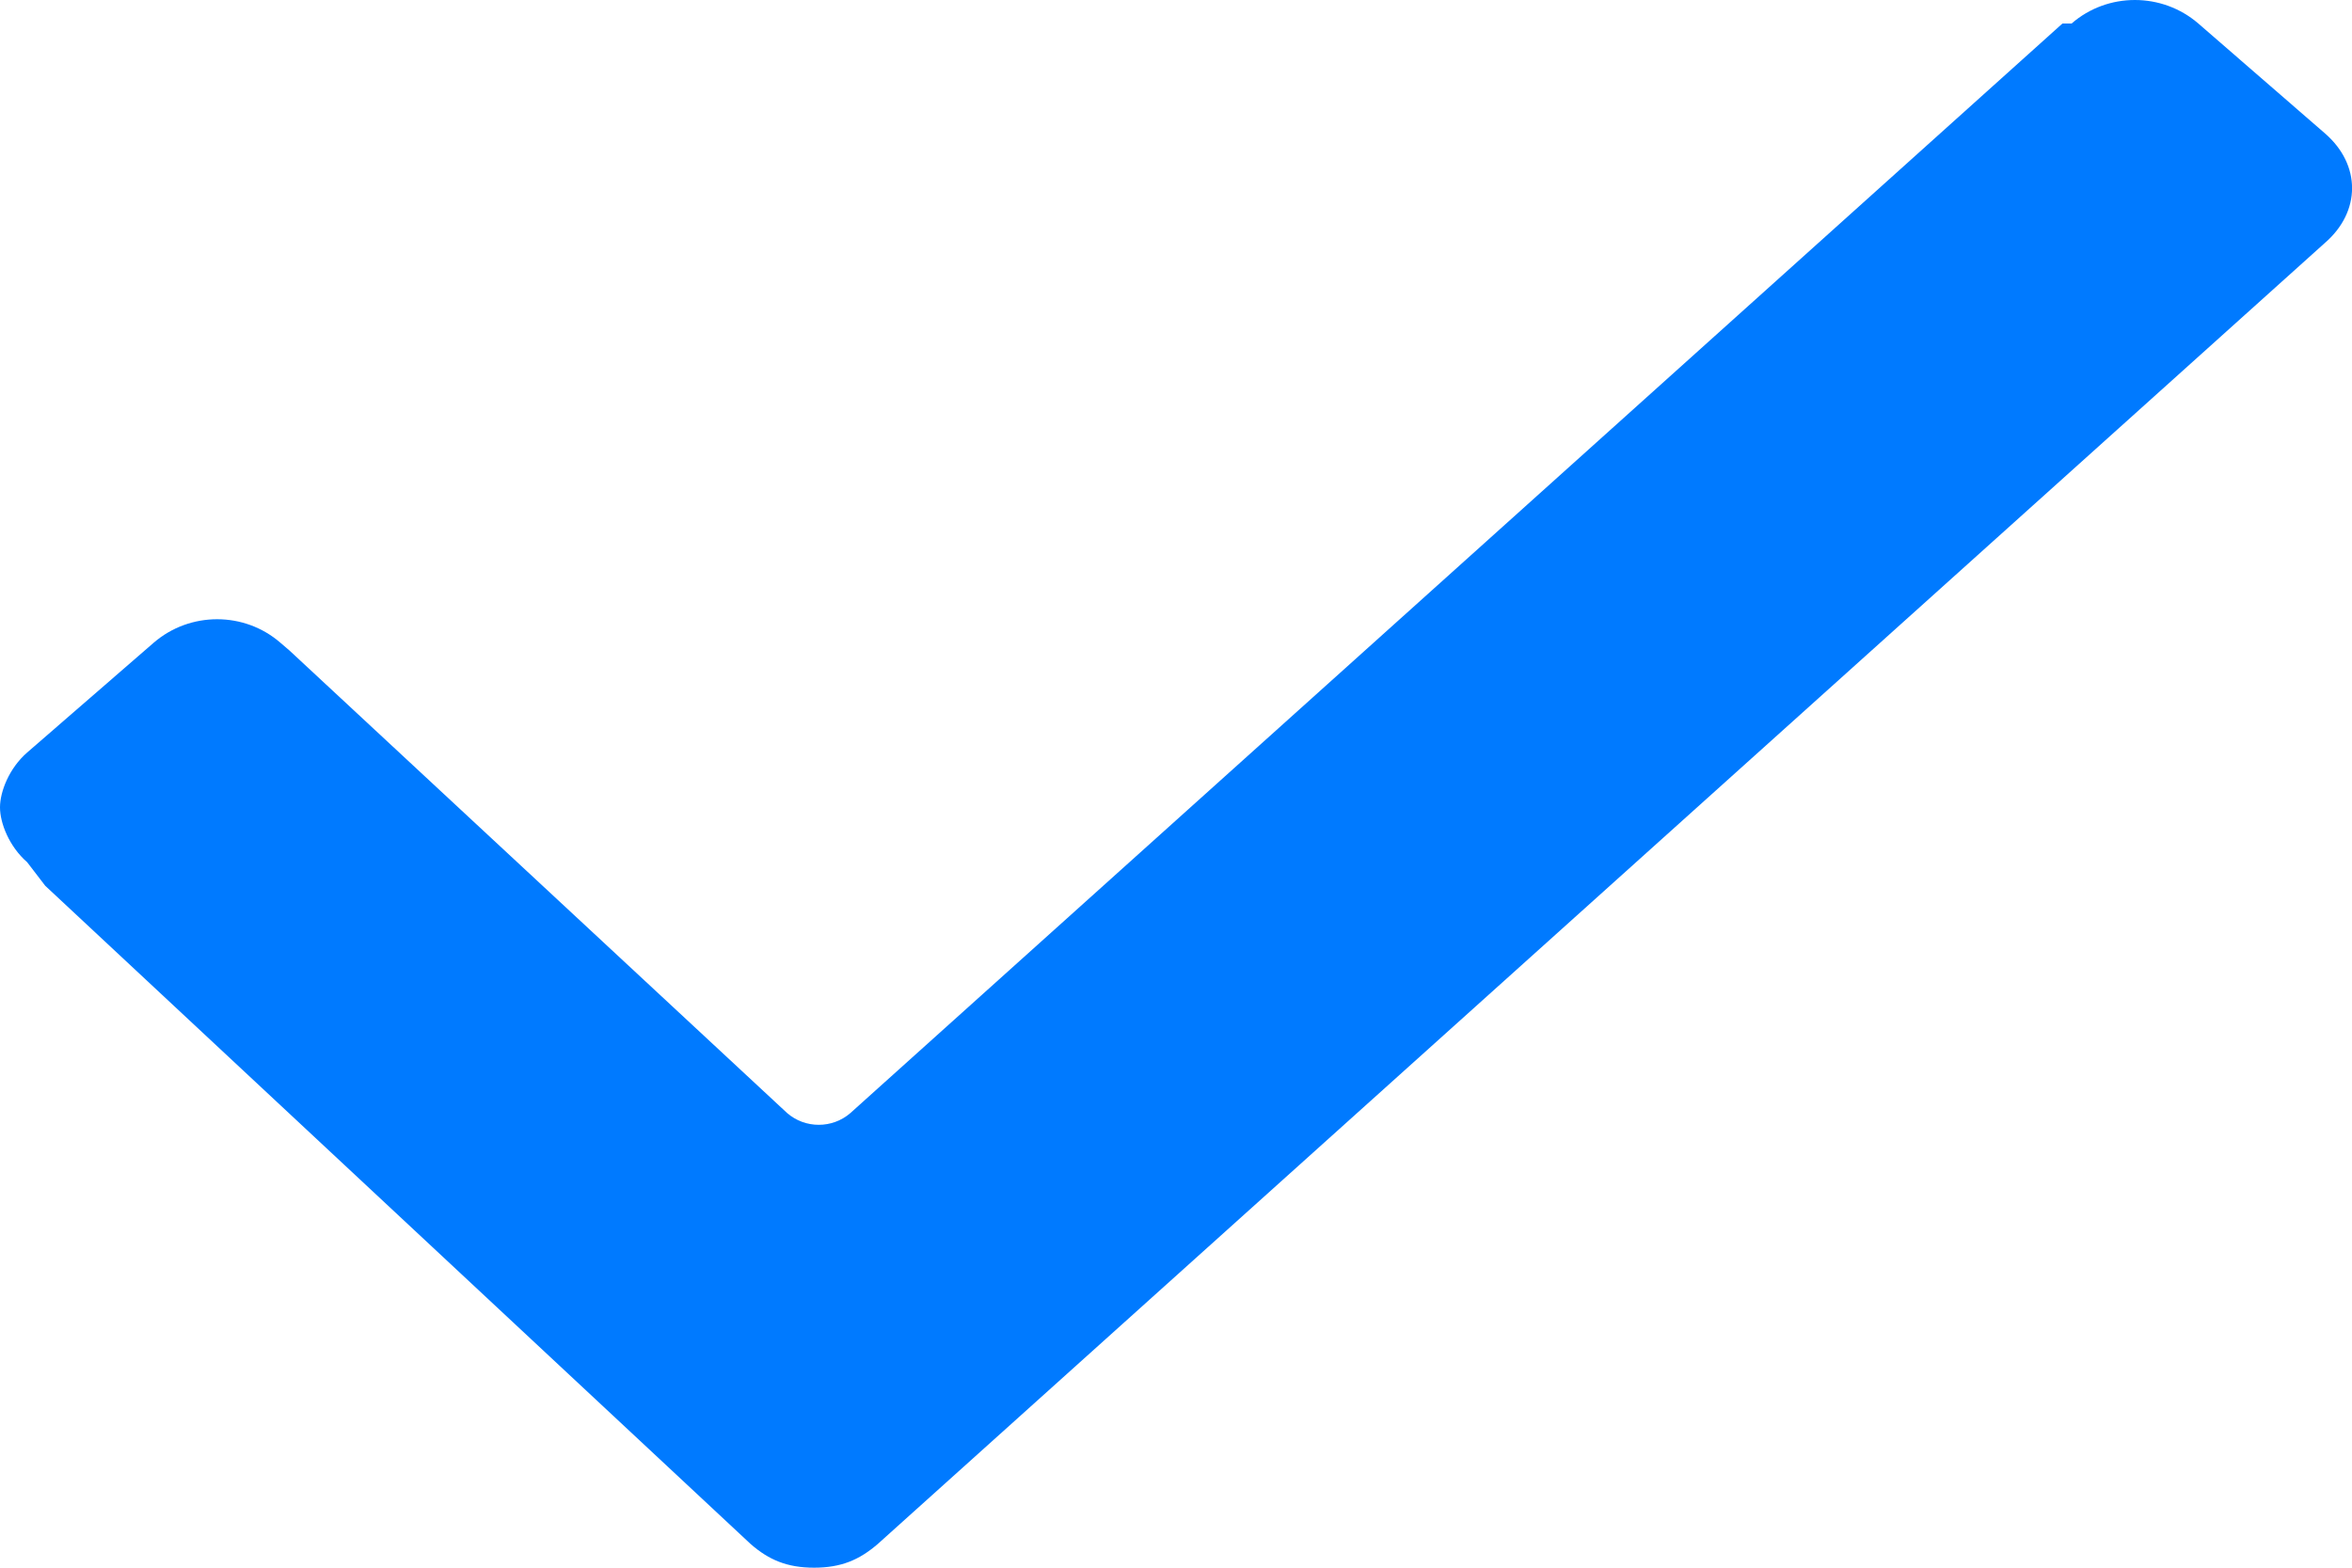 <svg xmlns="http://www.w3.org/2000/svg" width="9" height="6" viewBox="0 0 9 6">
  <path fill="#007AFF" d="M4.104,8.3 C4.035,8.24 4,8.15 4,8.09 C4,8.03 4.035,7.94 4.104,7.88 L4.588,7.46 C4.727,7.34 4.935,7.34 5.073,7.46 L5.108,7.49 L7.012,9.26 C7.081,9.32 7.185,9.32 7.254,9.26 L11.892,5.09 L11.927,5.09 C12.065,4.97 12.273,4.97 12.412,5.09 L12.896,5.51 C13.035,5.63 13.035,5.81 12.896,5.93 L7.358,10.91 C7.288,10.97 7.219,11 7.115,11 C7.012,11 6.942,10.97 6.873,10.91 L4.173,8.39 L4.104,8.3 Z" transform="translate(-4 -5)"/>
</svg>
